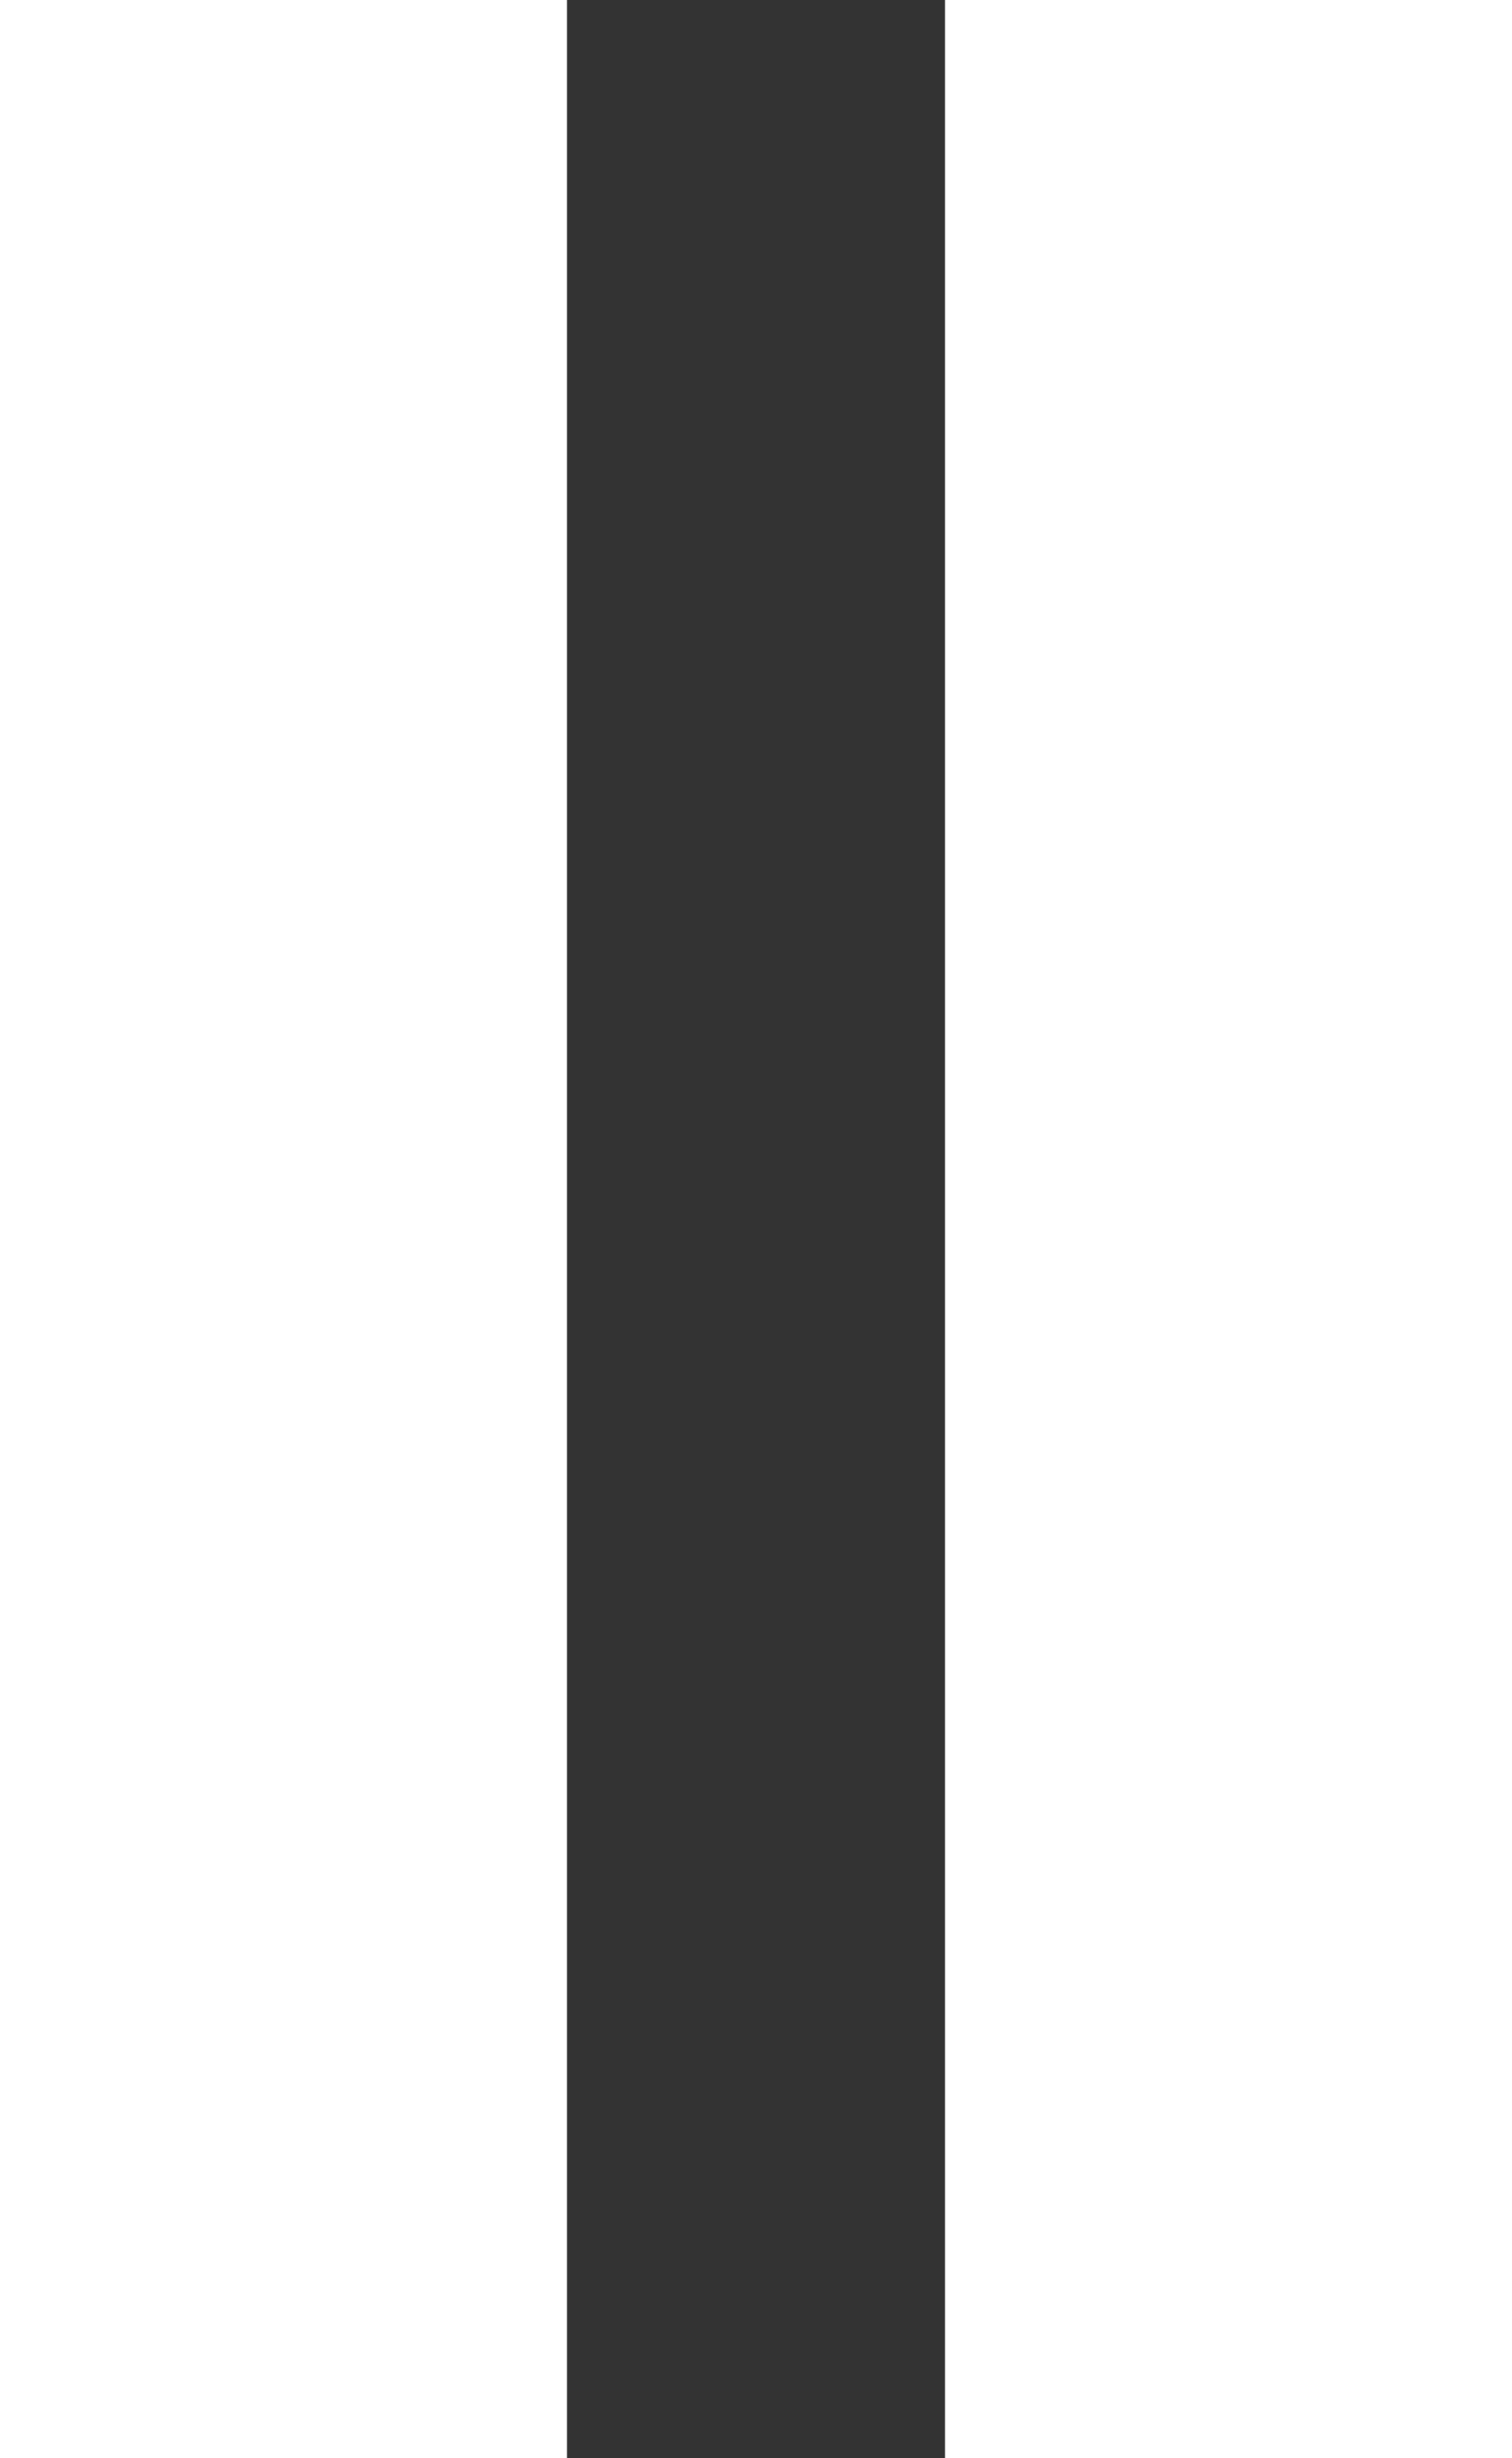 <svg width="8px" height="13px" viewBox="0 0 8 13" version="1.1" xmlns="http://www.w3.org/2000/svg" xmlns:xlink="http://www.w3.org/1999/xlink">
    <rect x="0" y="0" width="8" height="13" fill="#333333" stroke="none"/>
    <g stroke="none" stroke-width="1" fill="none" fill-rule="evenodd">
        <rect fill="#fff" x="0" y="0" width="3" height="13"></rect>
        <rect fill="#fff" x="5" y="0" width="3" height="13"></rect>
    </g>
</svg>
